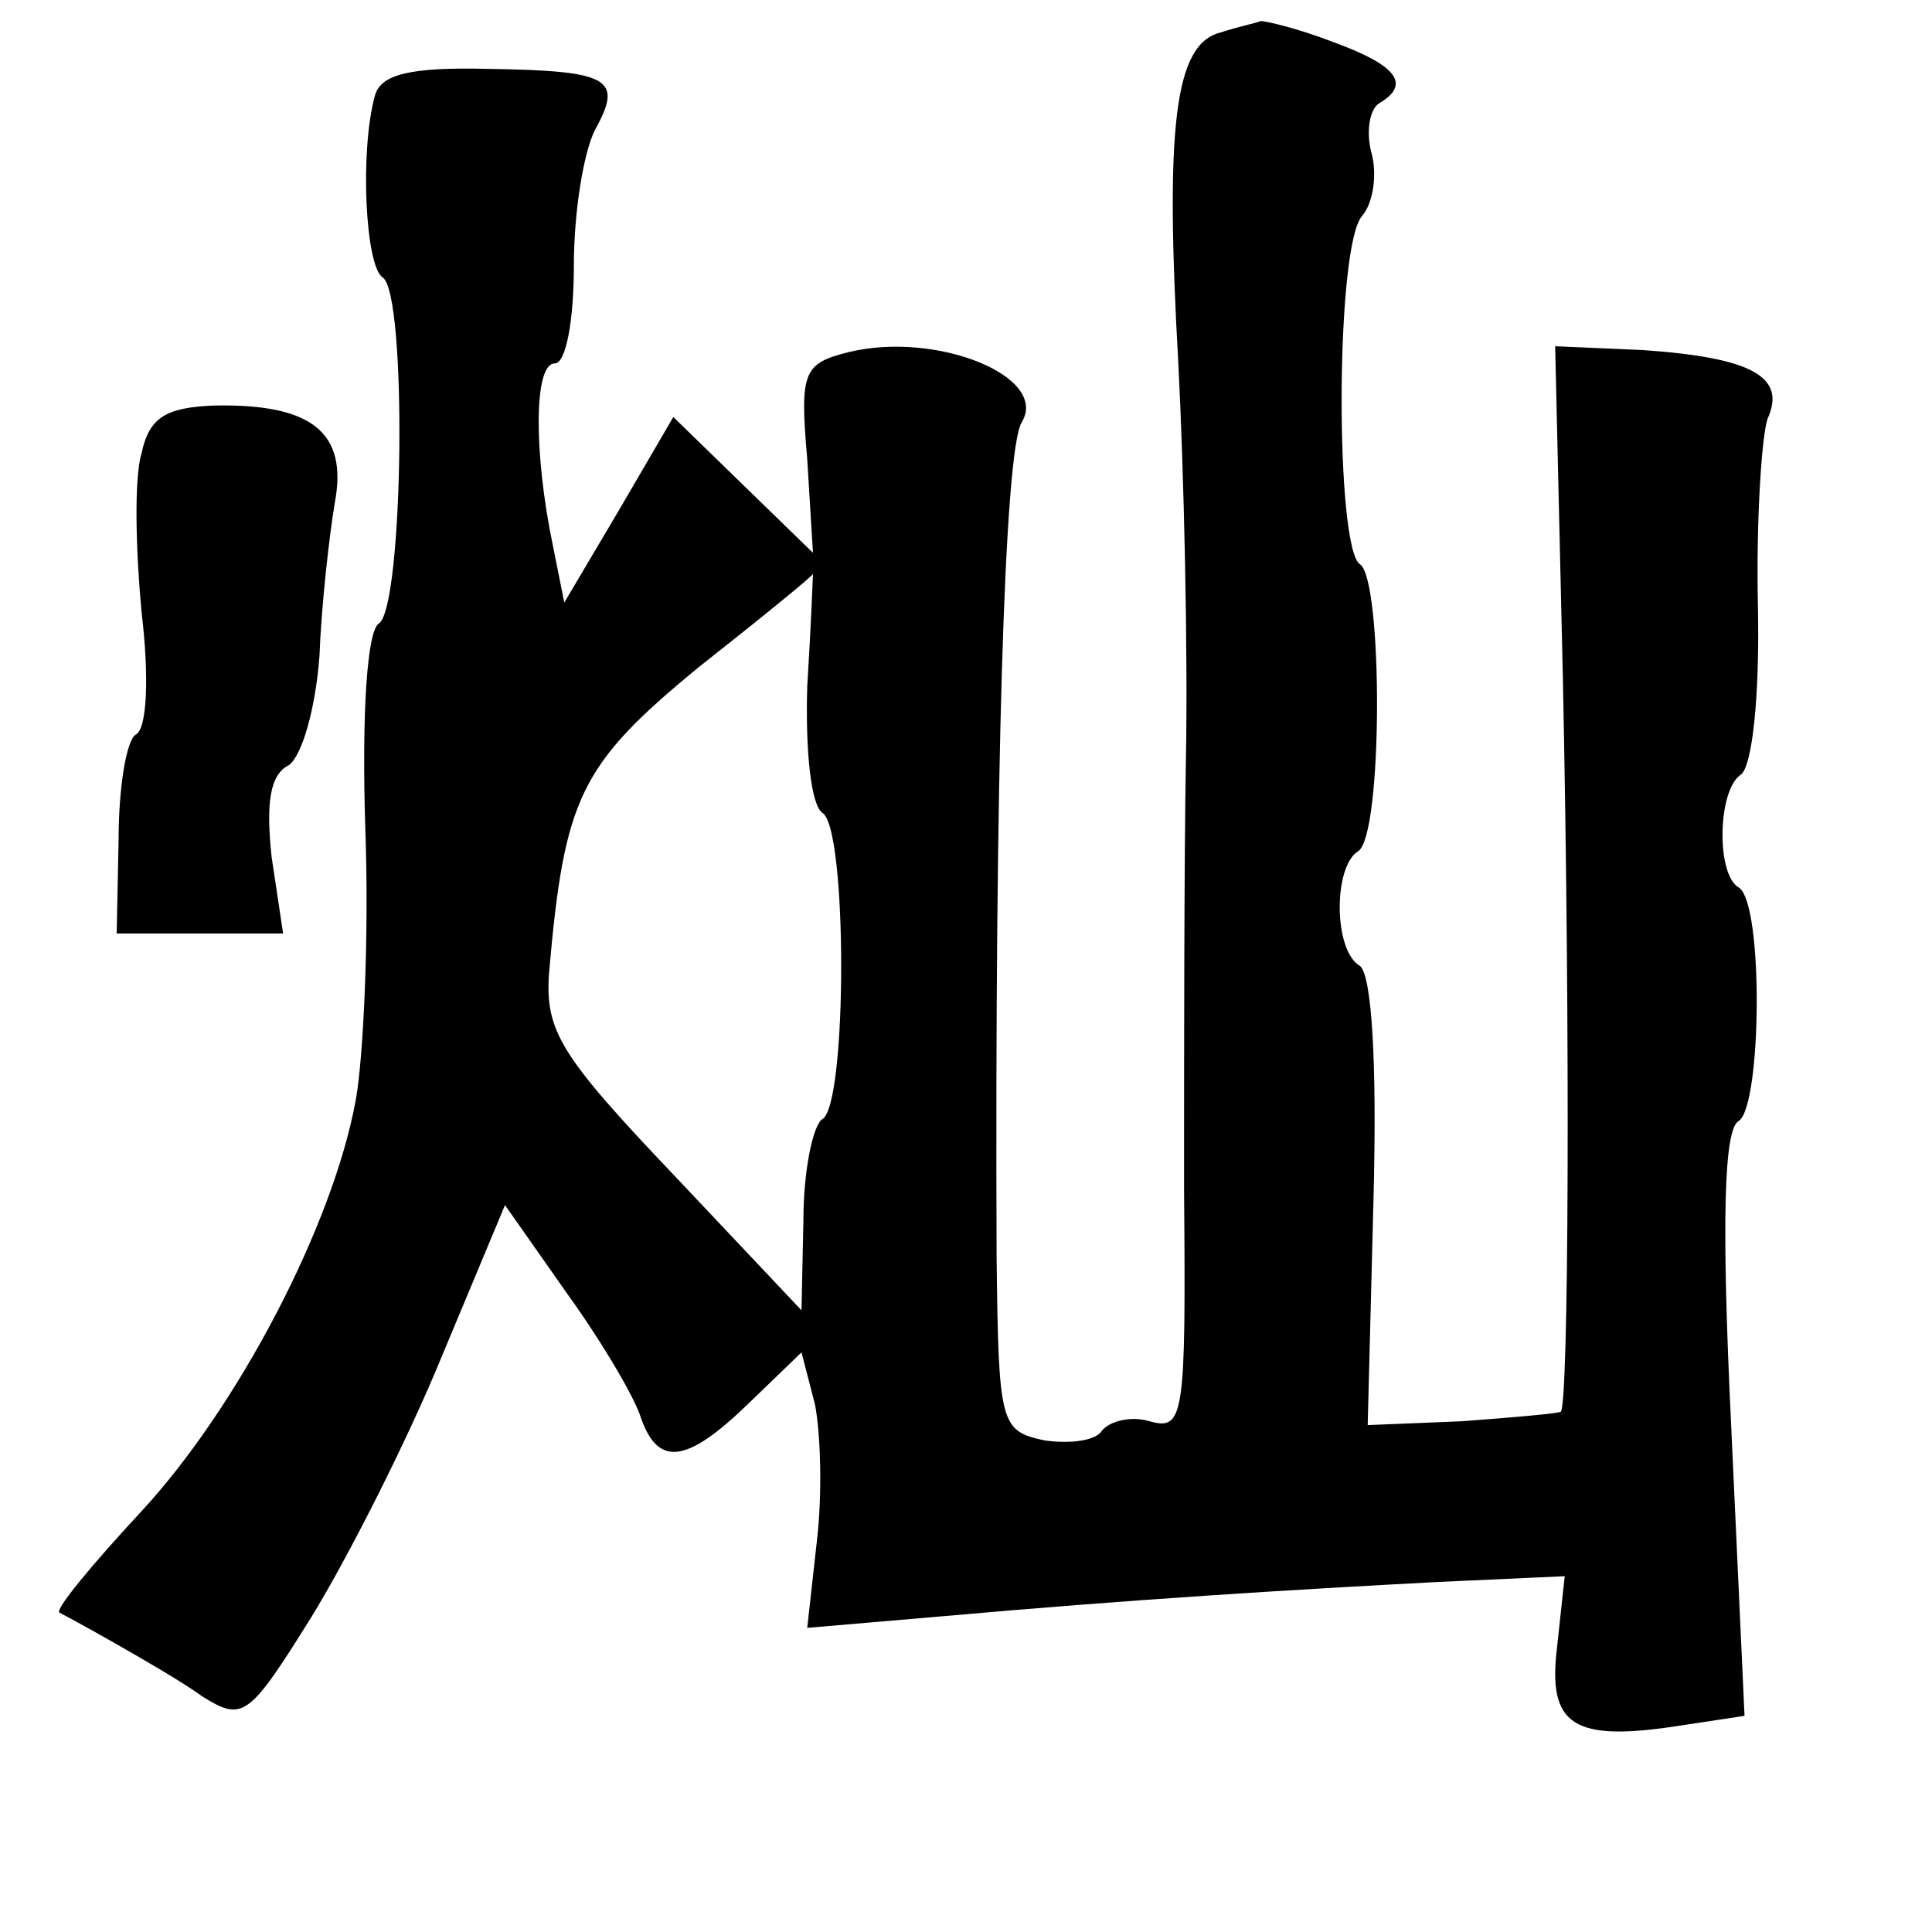 <?xml version="1.0" standalone="no"?>
<!DOCTYPE svg PUBLIC "-//W3C//DTD SVG 20010904//EN"
 "http://www.w3.org/TR/2001/REC-SVG-20010904/DTD/svg10.dtd">
<svg version="1.0" xmlns="http://www.w3.org/2000/svg"
 width="101pt" height="101pt" viewBox="0 0 101 101"
 preserveAspectRatio="xMidYMid meet">
<g transform="translate(0,101) scale(0.1,-0.1)"
fill="#000000" stroke="none">
<path d="M638 993 c-24 -6 -29 -49 -22 -173 3 -58 5 -150 4 -205 -1 -55 -1
-157 -1 -227 1 -119 0 -126 -18 -121 -10 3 -21 0 -25 -5 -3 -5 -16 -7 -30 -5
-23 5 -24 8 -25 96 -1 250 4 420 13 436 15 24 -44 48 -90 37 -24 -6 -26 -10
-22 -56 l3 -49 -36 35 -37 36 -28 -48 -29 -49 -6 30 c-10 48 -10 95 1 95 6 0
10 23 10 51 0 28 5 59 11 71 15 27 8 31 -56 32 -41 1 -56 -3 -59 -14 -8 -29
-5 -89 4 -95 13 -8 11 -173 -2 -181 -6 -4 -9 -46 -7 -108 2 -55 -1 -119 -5
-141 -12 -66 -62 -161 -112 -215 -26 -28 -45 -51 -43 -53 2 -1 15 -8 29 -16
14 -8 35 -20 46 -28 21 -13 24 -11 57 42 19 31 50 92 68 136 l33 79 33 -47
c18 -25 35 -54 38 -64 9 -26 24 -24 56 7 l28 27 7 -27 c3 -15 4 -47 1 -72 l-5
-45 70 6 c101 9 184 14 260 18 l66 3 -4 -37 c-5 -41 8 -50 65 -41 l33 5 -7
152 c-5 104 -4 155 4 159 12 8 13 114 0 122 -12 7 -11 51 1 59 6 4 10 41 9 88
-1 45 2 89 5 98 10 22 -8 32 -65 36 l-46 2 4 -172 c4 -191 3 -380 -1 -385 -2
-1 -25 -3 -52 -5 l-49 -2 3 117 c2 74 -1 118 -7 123 -14 8 -14 52 -1 60 13 8
13 142 1 150 -13 8 -13 166 1 182 6 7 8 22 5 33 -3 11 -1 23 4 26 17 10 9 20
-24 32 -18 7 -35 11 -38 11 -2 -1 -12 -3 -21 -6z m-216 -342 c-1 -34 2 -62 8
-66 13 -8 13 -152 0 -160 -5 -3 -10 -27 -10 -53 l-1 -47 -67 71 c-59 62 -67
75 -65 105 8 92 16 109 78 160 33 26 60 48 60 49 0 0 -1 -27 -3 -59z"/>
<path d="M74 773 c-4 -13 -3 -51 0 -83 4 -33 3 -61 -3 -64 -5 -3 -9 -28 -9
-55 l-1 -49 44 0 43 0 -6 40 c-3 28 -1 43 9 48 7 5 14 30 16 57 1 26 5 62 8
80 7 37 -12 52 -63 51 -25 -1 -34 -6 -38 -25z"/>
</g>
</svg>
